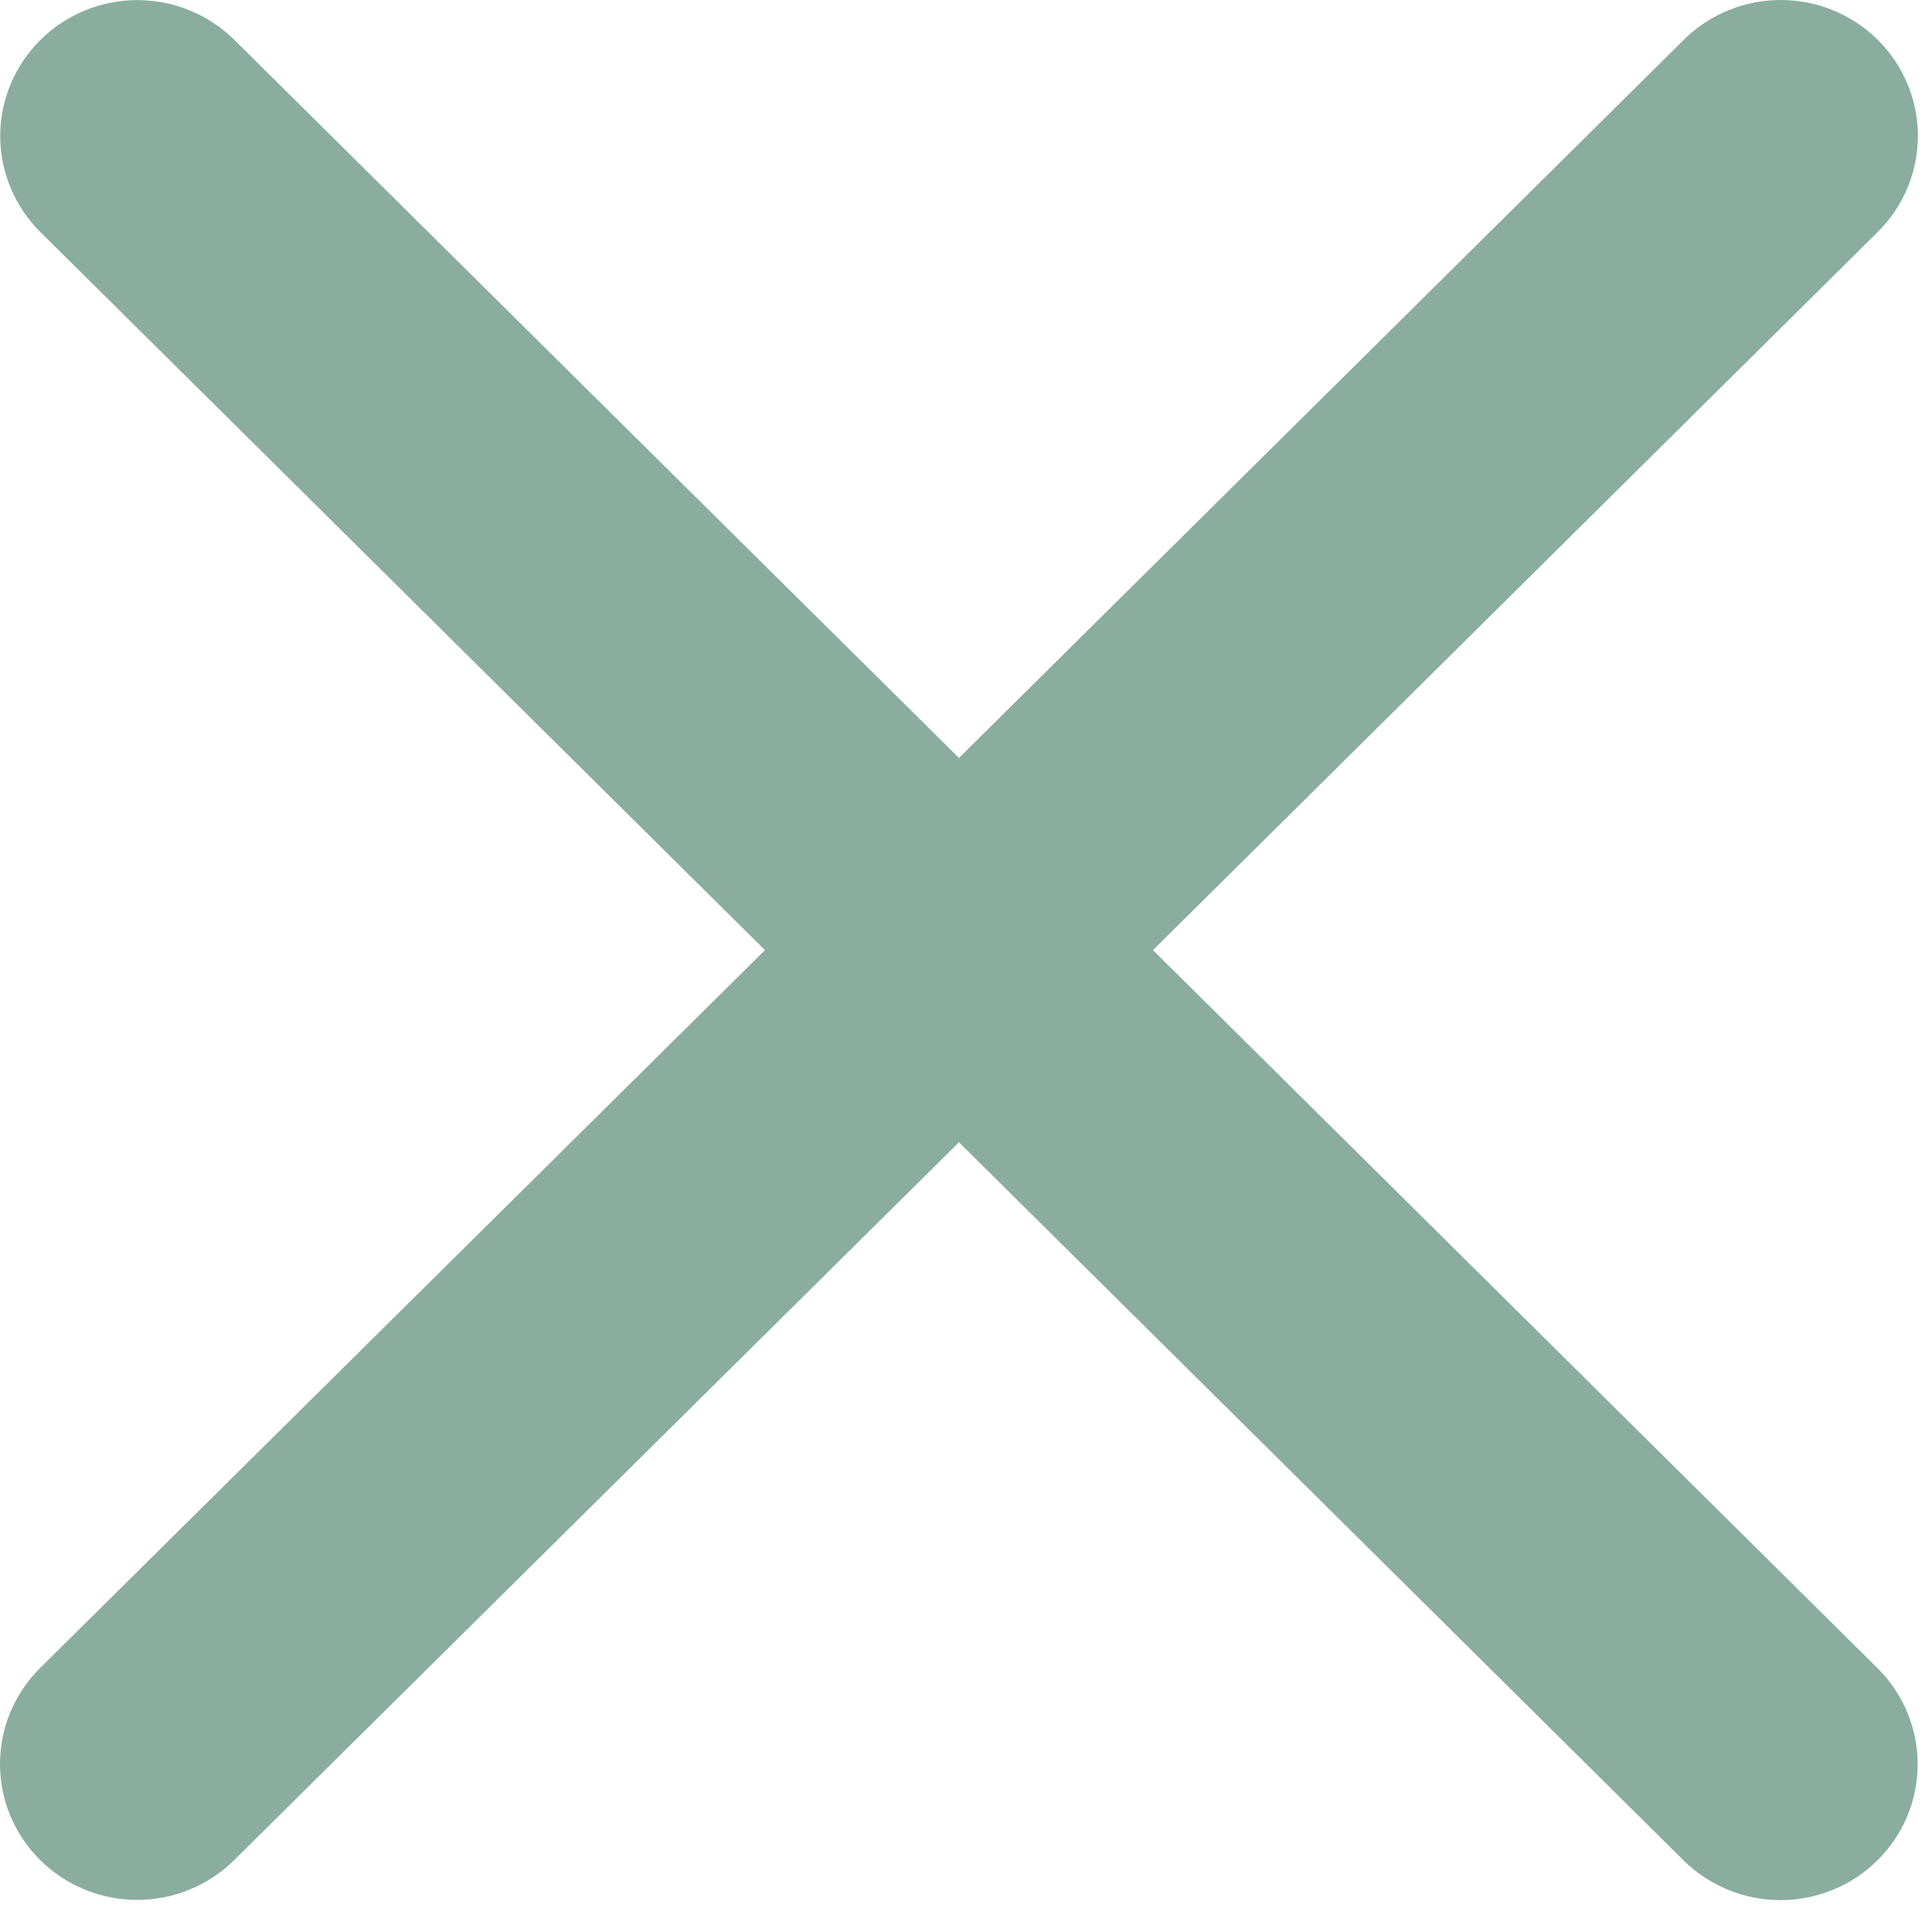 <?xml version="1.0" encoding="UTF-8" standalone="no"?><svg width='36' height='36' viewBox='0 0 36 36' fill='none' xmlns='http://www.w3.org/2000/svg'>
<path d='M34.984 31.083C35.464 31.558 35.733 32.202 35.733 32.874C35.733 33.545 35.464 34.19 34.984 34.664C34.505 35.139 33.855 35.406 33.177 35.406C32.499 35.406 31.849 35.139 31.369 34.664L17.869 21.285L4.364 34.66C3.884 35.135 3.234 35.402 2.556 35.402C1.878 35.402 1.228 35.135 0.749 34.66C0.269 34.185 7.14319e-09 33.541 0 32.87C-7.14319e-09 32.198 0.269 31.554 0.749 31.079L14.254 17.704L0.753 4.325C0.274 3.85 0.004 3.206 0.004 2.534C0.004 1.863 0.274 1.219 0.753 0.744C1.232 0.269 1.882 0.002 2.56 0.002C3.238 0.002 3.889 0.269 4.368 0.744L17.869 14.123L31.374 0.742C31.853 0.267 32.503 -1.1189e-08 33.181 0C33.859 1.1189e-08 34.509 0.267 34.989 0.742C35.468 1.217 35.737 1.861 35.737 2.532C35.737 3.204 35.468 3.848 34.989 4.323L21.484 17.704L34.984 31.083Z' fill='#8AADA0'/>
</svg>
